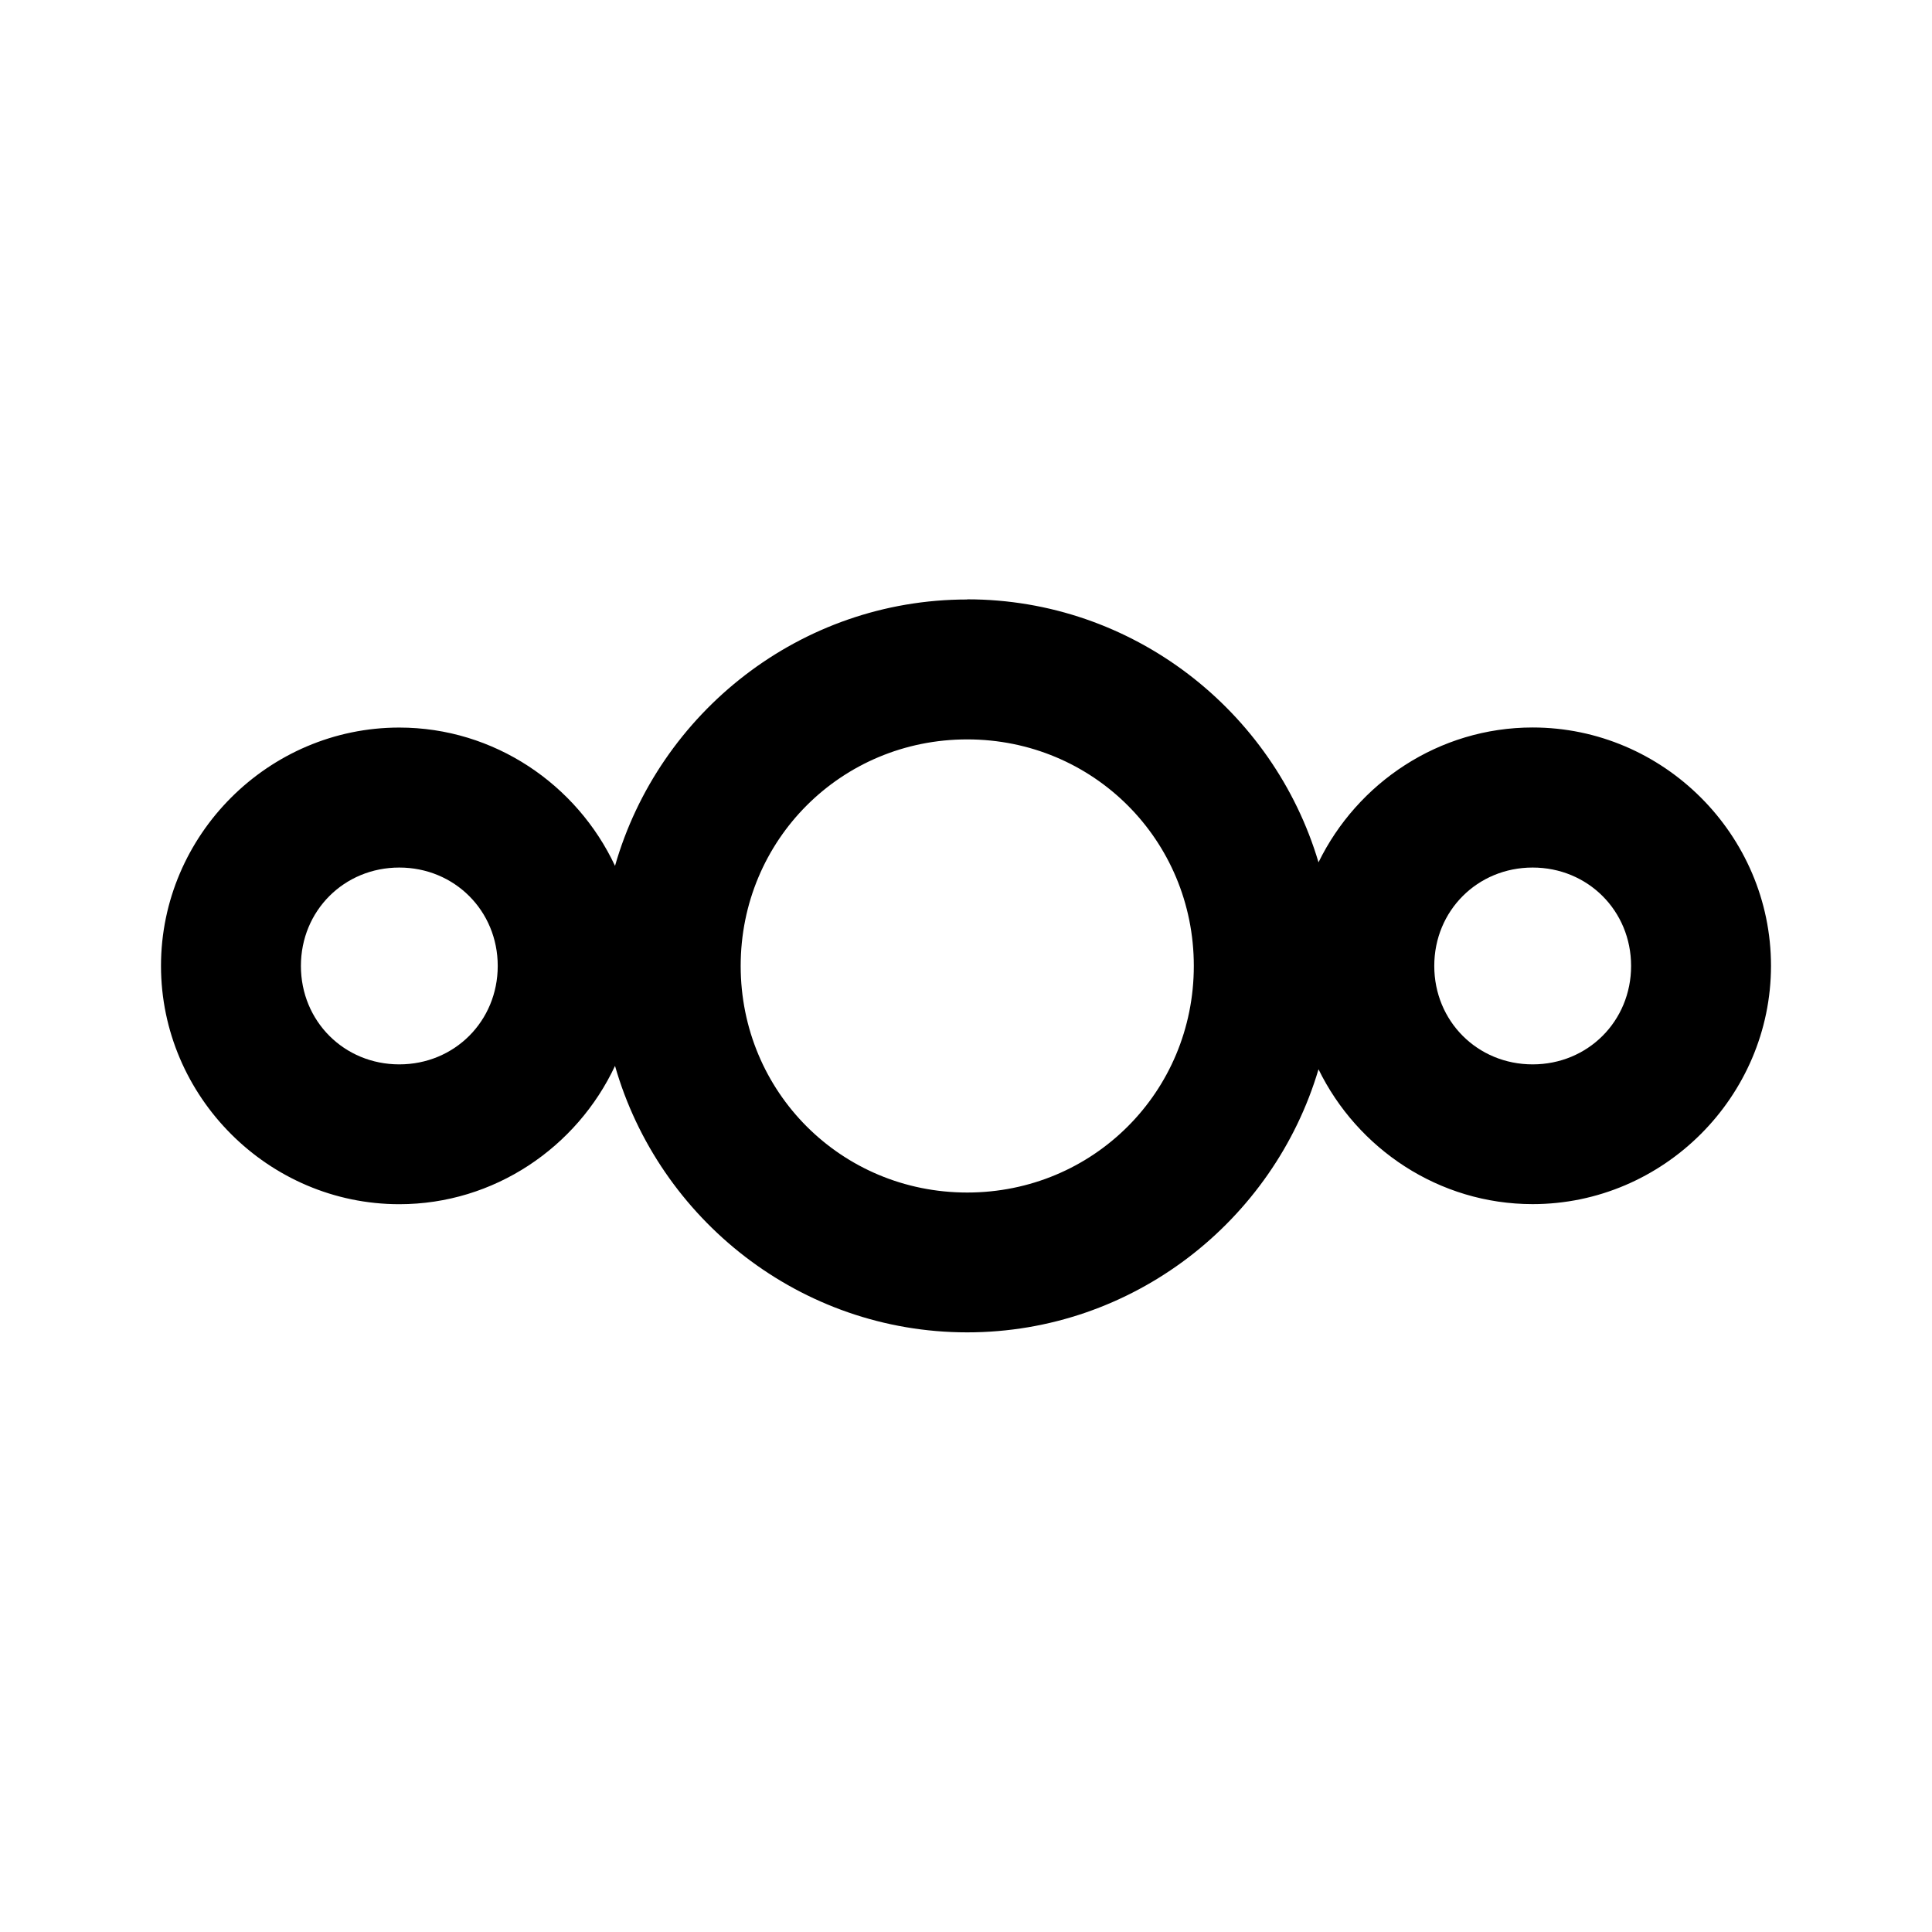<?xml version="1.0" encoding="UTF-8"?>
<svg width="24" height="24" fill="none" version="1.1" viewBox="0 0 24 24" xmlns="http://www.w3.org/2000/svg">
 <path d="m12.015 7.447c-2.073 0-3.83 1.405-4.375 3.309-0.473-1.01-1.499-1.718-2.68-1.718-1.625 0-2.96 1.335-2.96 2.96 0 1.625 1.335 2.961 2.96 2.961 1.181 0 2.207-0.708 2.68-1.718 0.545 1.904 2.302 3.31 4.375 3.31 2.058 0 3.806-1.385 4.364-3.268 0.482 0.987 1.495 1.675 2.66 1.675 1.625 0 2.961-1.336 2.961-2.961 0-1.625-1.336-2.96-2.961-2.96-1.165 0-2.178 0.688-2.66 1.675-0.559-1.883-2.307-3.267-4.364-3.267zm0 1.738c1.565 0 2.815 1.25 2.815 2.814 0 1.565-1.25 2.815-2.815 2.815-1.565 0-2.814-1.25-2.814-2.815 0-1.565 1.25-2.814 2.814-2.814zm-7.055 1.592c0.686 0 1.223 0.537 1.223 1.222 0 0.686-0.537 1.223-1.223 1.223s-1.222-0.537-1.222-1.223c0-0.686 0.537-1.222 1.222-1.222zm14.079 0c0.686 0 1.223 0.537 1.223 1.222 0 0.686-0.537 1.223-1.223 1.223-0.686 0-1.222-0.537-1.222-1.223 0-0.686 0.537-1.222 1.222-1.222z" color="#000000" color-rendering="auto" fill="#000" image-rendering="auto" shape-rendering="auto" solid-color="#000000" style="isolation:auto;mix-blend-mode:normal;text-decoration-color:#000000;text-decoration-line:none;text-decoration-style:solid;text-indent:0;text-transform:none;white-space:normal"/>
</svg>

